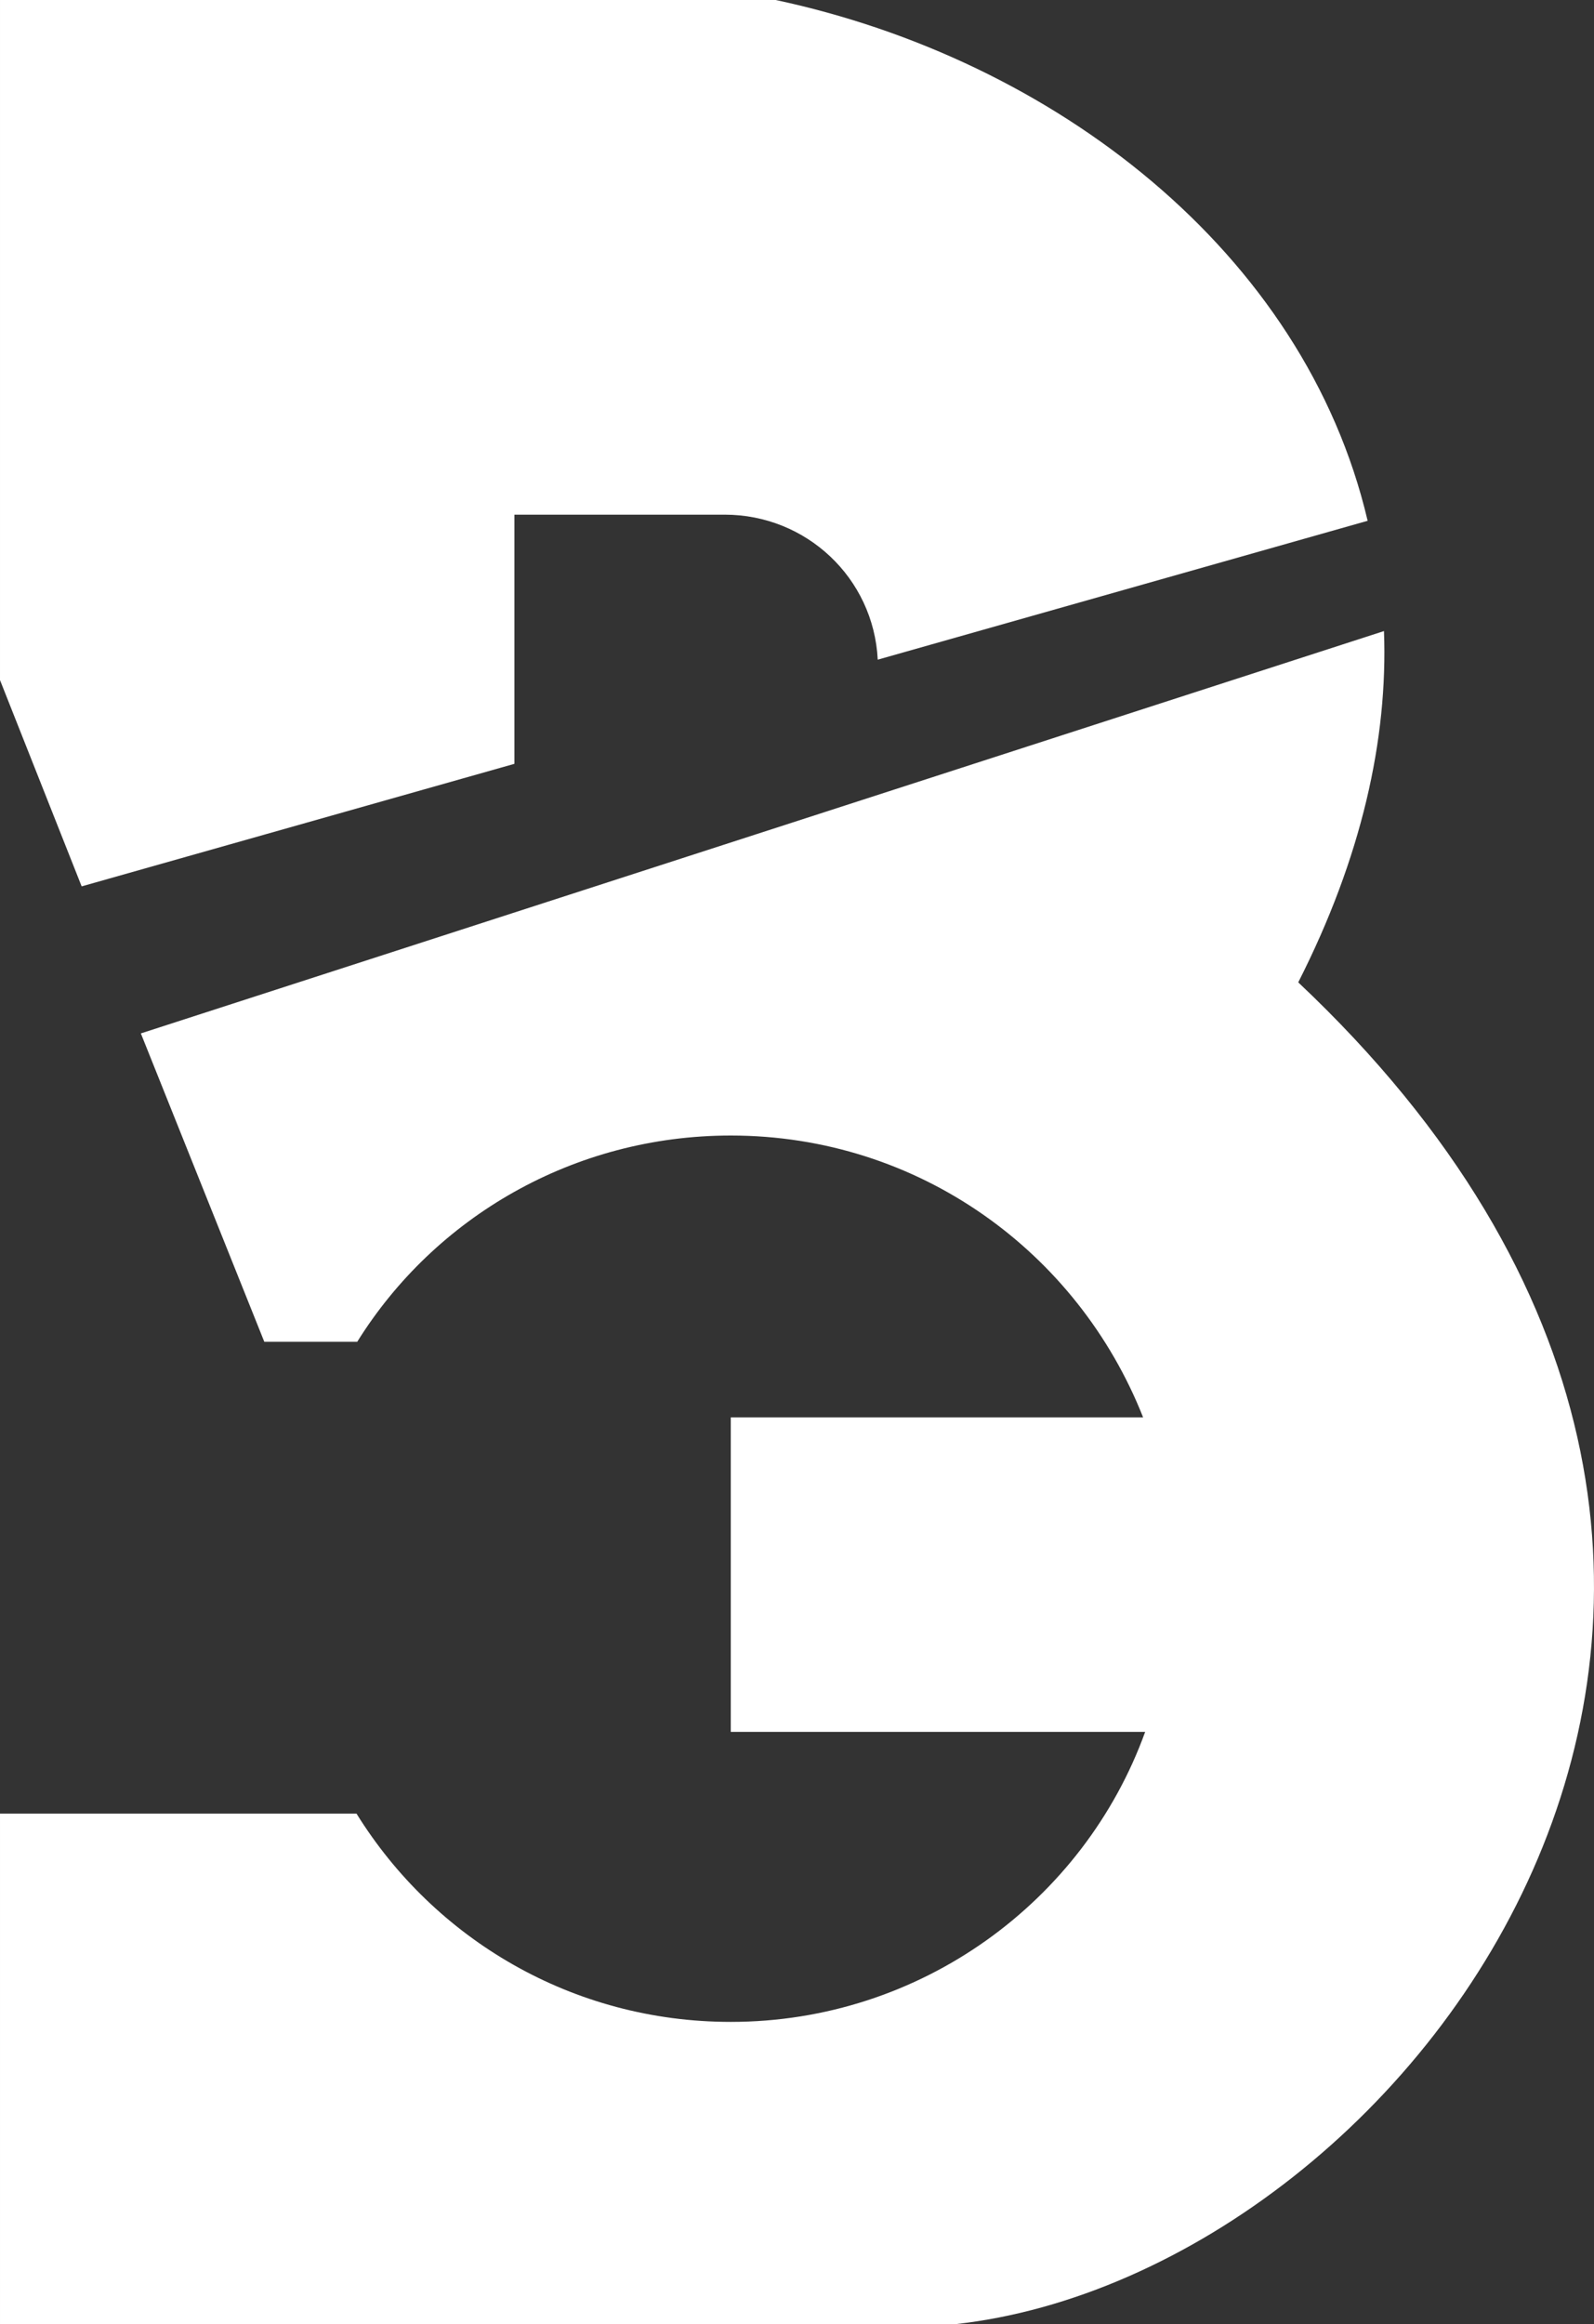 <svg version="1.1" id="图层_1" x="0px" y="0px" width="342.796px" height="499.562px" viewBox="0 0 342.796 499.562" enable-background="new 0 0 342.796 499.562" xml:space="preserve" xmlns:xml="http://www.w3.org/XML/1998/namespace" xmlns="http://www.w3.org/2000/svg" xmlns:xlink="http://www.w3.org/1999/xlink">
  <rect x="0" y="0" width="342.796" height="499.562" fill="#333333" stroke="none"/>
  <path fill="#FFFFFF" d="M110.624,164.179v-53.556h45.215c17.56,0,32.045,13.608,32.923,31.167l105.354-29.851
	C280.509,53.995,226.514,12.73,166.814,0H0.001v146.181l17.559,44.337L110.624,164.179z M205.444,499.56H0.001V389.815h76.663
	c16.732,26.968,46.44,44.774,80.493,44.774c40.826,0,75.944-25.899,89.114-62.336h-89.114v-67.602h88.673
	c-14.047-35.559-48.289-60.58-88.673-60.58c-33.801,0-63.651,17.558-80.333,44.335H56.839l-26.548-66.284l267.339-86.479
	c0.877,23.266-4.83,48.727-18.438,75.505C415.714,339.771,304.654,488.587,205.444,499.56z" class="color c1"/>
</svg>